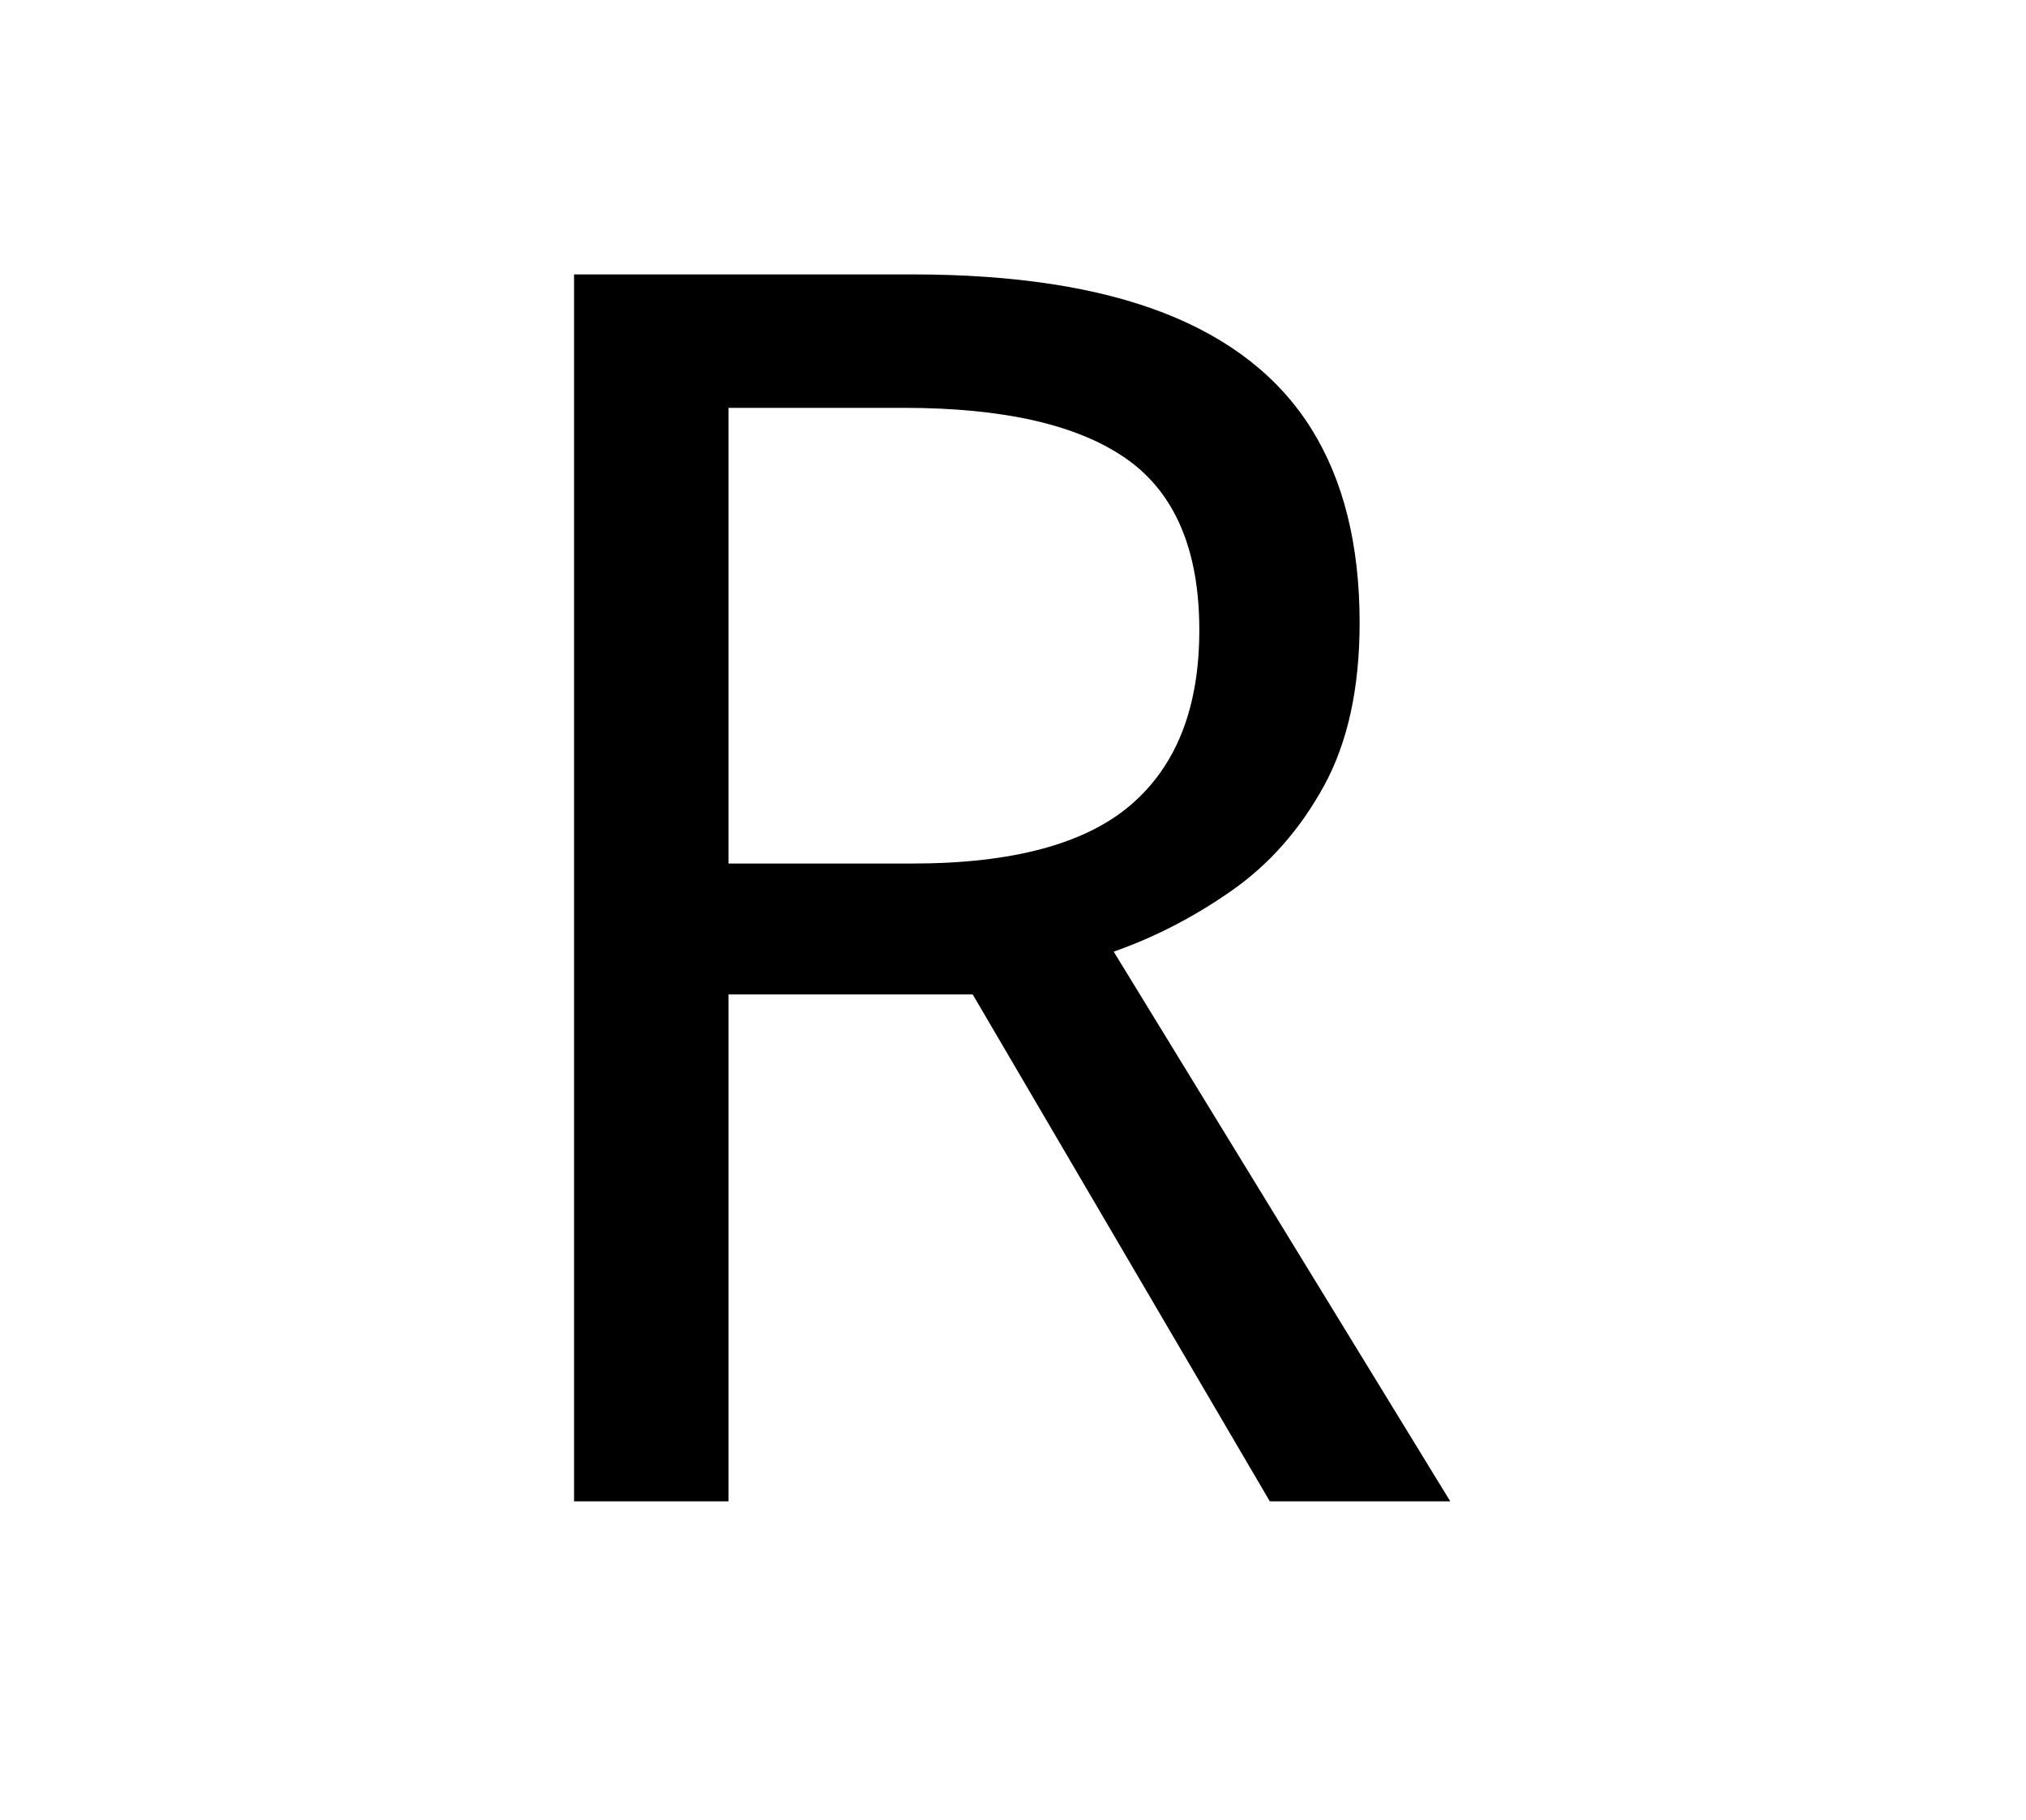 <?xml version="1.0" standalone="no"?>
<!DOCTYPE svg PUBLIC "-//W3C//DTD SVG 1.1//EN" "http://www.w3.org/Graphics/SVG/1.1/DTD/svg11.dtd">
<svg xmlns="http://www.w3.org/2000/svg" xmlns:xlink="http://www.w3.org/1999/xlink" version="1.1"
   viewBox="94 -151 2414 2169">
   <path fill="currentColor"
      d="M1181 176q182 0 300 46t175.5 138t57.5 231q0 117 -42.5 194.5t-109.5 124.5t-141 73l401 655h-215l-354 -604h-291v604h-184v-1462h403zM1171 335h-209v543h219q179 0 260.5 -70t81.5 -208q0 -143 -86.5 -204t-265.5 -61z" />
</svg>